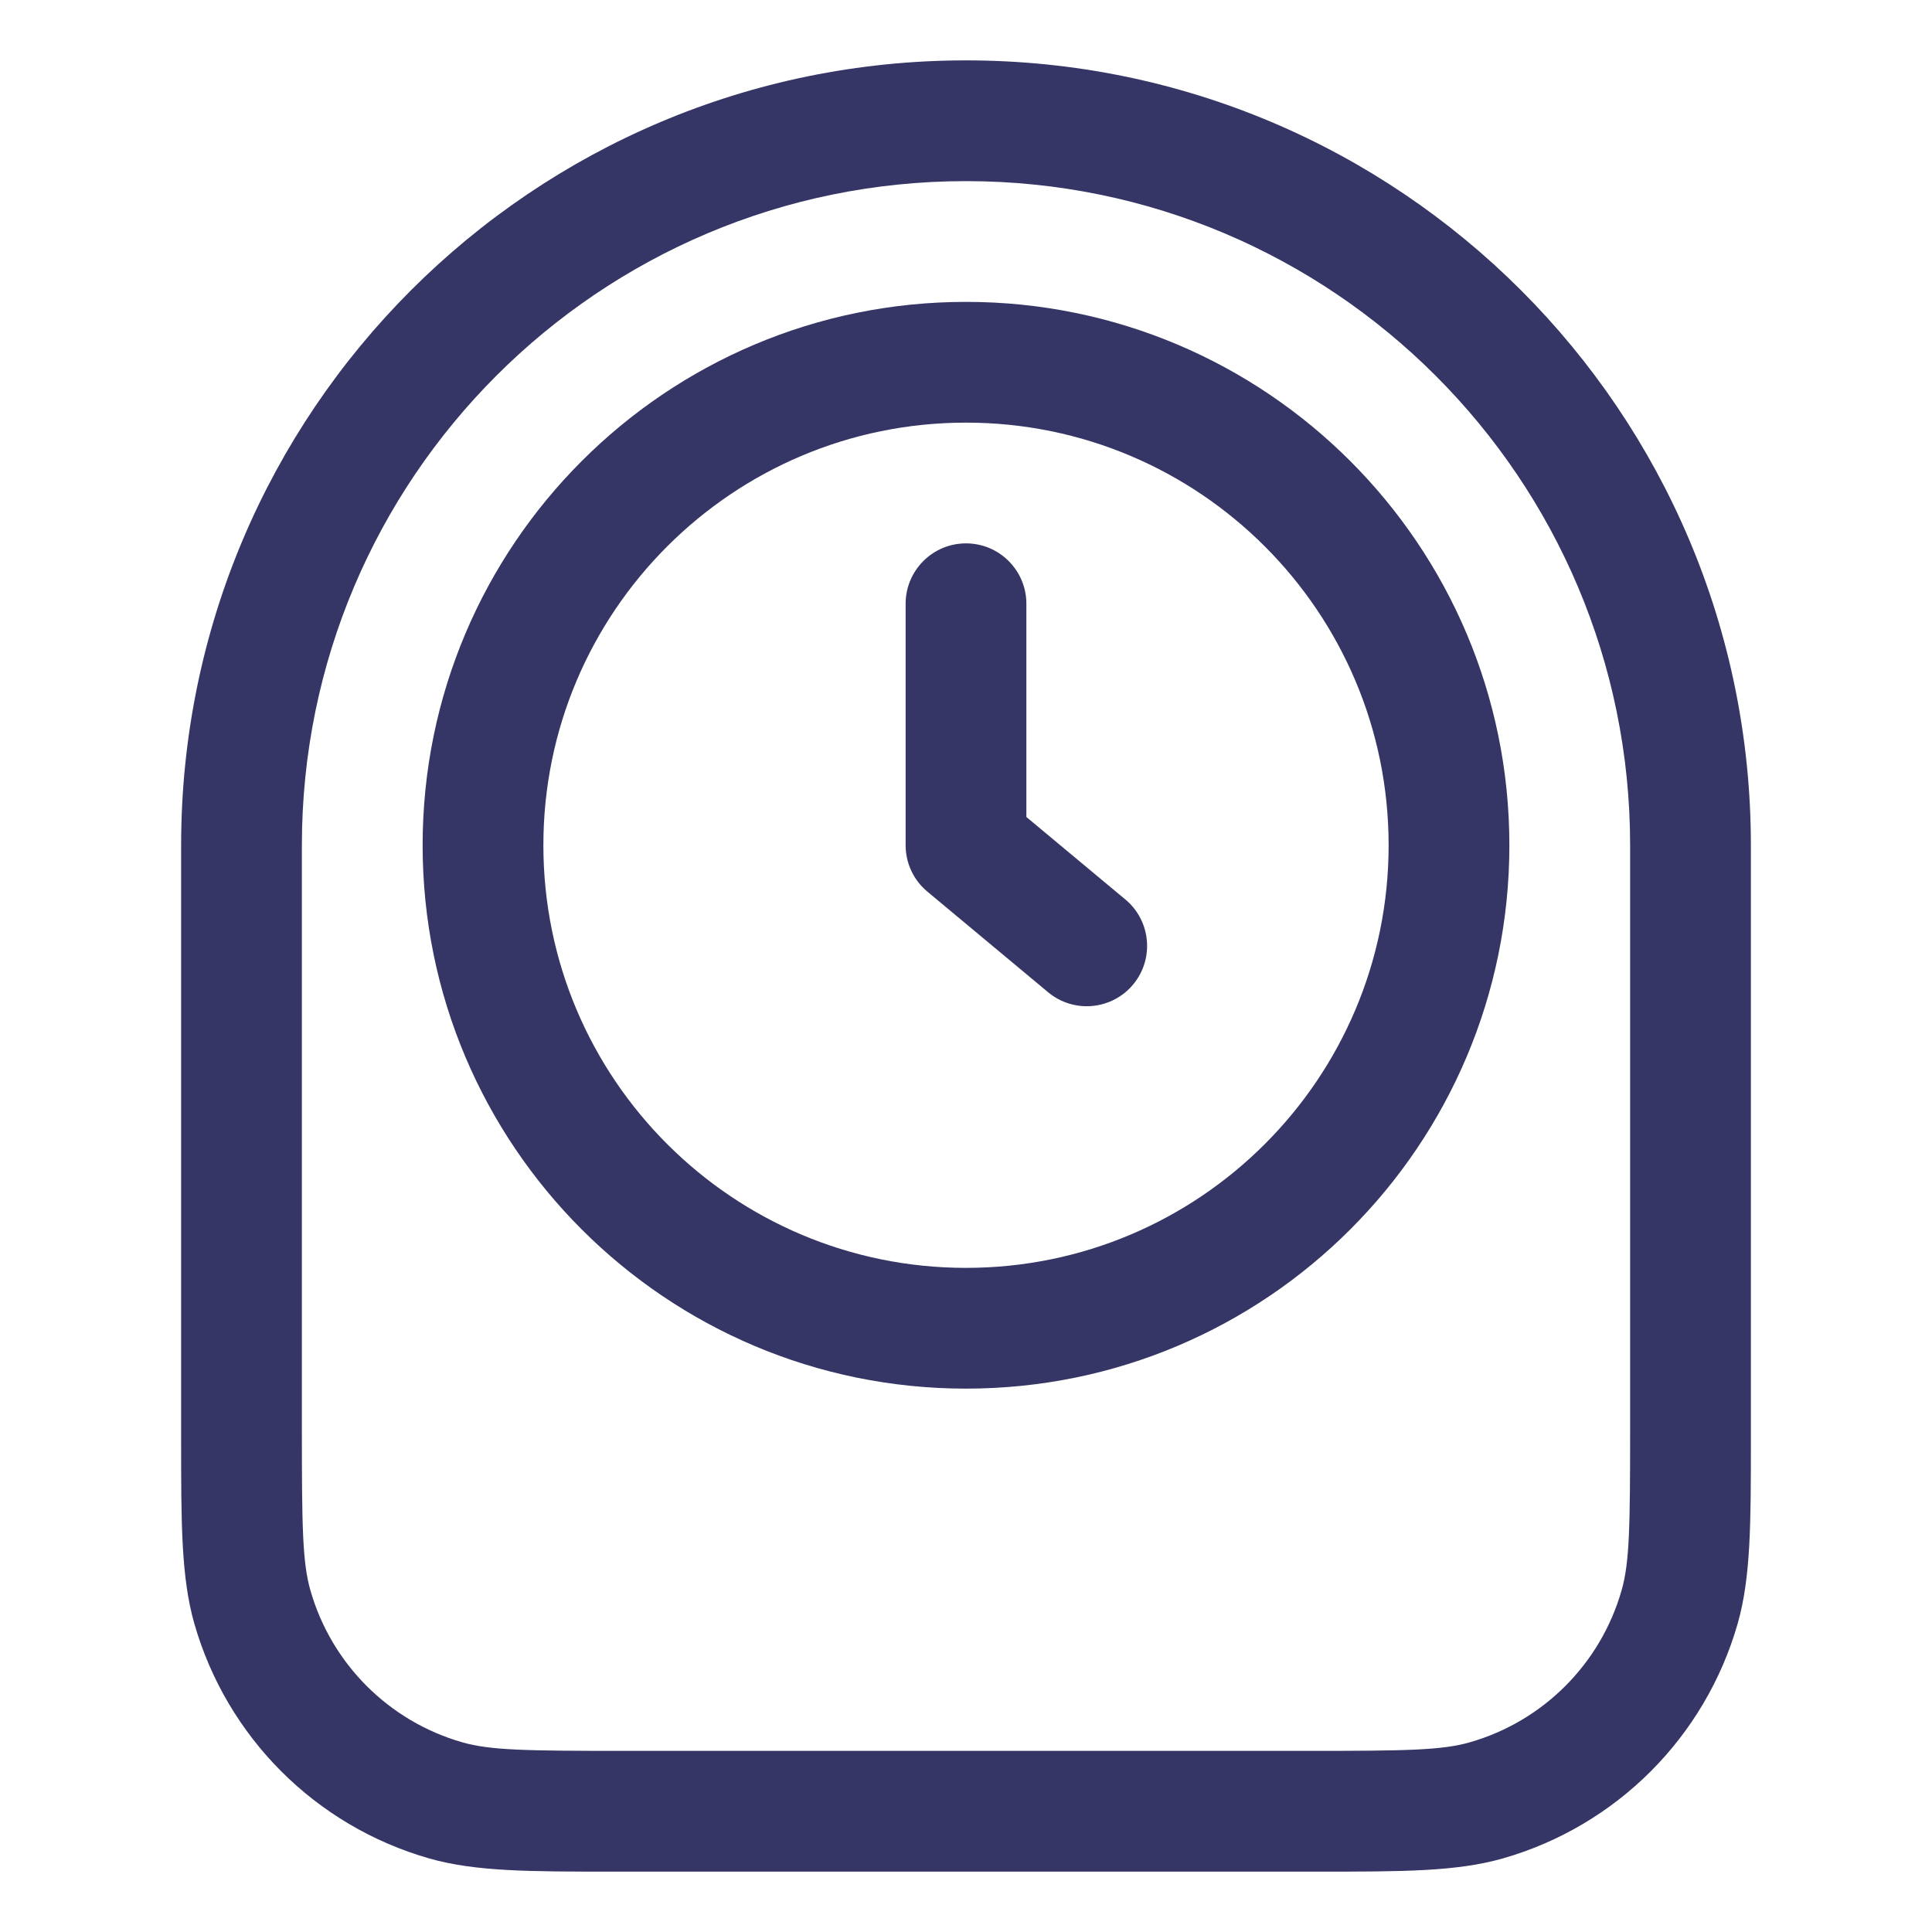 <svg width="24" height="24" viewBox="0 0 24 24" fill="none" xmlns="http://www.w3.org/2000/svg">
<path d="M12.75 7.5C12.75 7.086 12.414 6.75 12 6.75C11.586 6.75 11.25 7.086 11.25 7.5V10.5C11.25 10.723 11.349 10.934 11.52 11.076L13.02 12.326C13.338 12.591 13.811 12.548 14.076 12.23C14.341 11.912 14.298 11.439 13.98 11.174L12.75 10.149V7.5Z" fill="#353566"/>
<path fill-rule="evenodd" clip-rule="evenodd" d="M5.25 10.5C5.25 6.772 8.272 3.75 12 3.75C15.728 3.75 18.75 6.772 18.75 10.5C18.75 14.228 15.728 17.25 12 17.25C8.272 17.25 5.25 14.228 5.25 10.5ZM12 5.25C9.101 5.25 6.75 7.601 6.75 10.5C6.75 13.399 9.101 15.75 12 15.75C14.899 15.75 17.25 13.399 17.25 10.5C17.25 7.601 14.899 5.25 12 5.25Z" fill="#353566"/>
<path fill-rule="evenodd" clip-rule="evenodd" d="M2.25 10.5C2.25 5.115 6.615 0.75 12 0.75C17.385 0.75 21.75 5.115 21.75 10.5L21.75 17.888C21.75 18.918 21.75 19.594 21.586 20.169C21.182 21.58 20.08 22.682 18.669 23.086C18.095 23.25 17.418 23.25 16.388 23.25H7.612C6.582 23.25 5.906 23.25 5.331 23.086C3.92 22.682 2.818 21.58 2.414 20.169C2.25 19.594 2.25 18.918 2.25 17.888L2.25 10.5ZM12 2.25C7.444 2.25 3.75 5.944 3.75 10.5V17.758C3.75 18.965 3.757 19.411 3.856 19.756C4.117 20.669 4.831 21.383 5.744 21.644C6.089 21.743 6.535 21.75 7.742 21.75H16.258C17.465 21.75 17.911 21.743 18.257 21.644C19.169 21.383 19.883 20.669 20.144 19.756C20.243 19.411 20.25 18.965 20.25 17.758V10.5C20.25 5.944 16.556 2.25 12 2.25Z" fill="#353566"/>
</svg>
